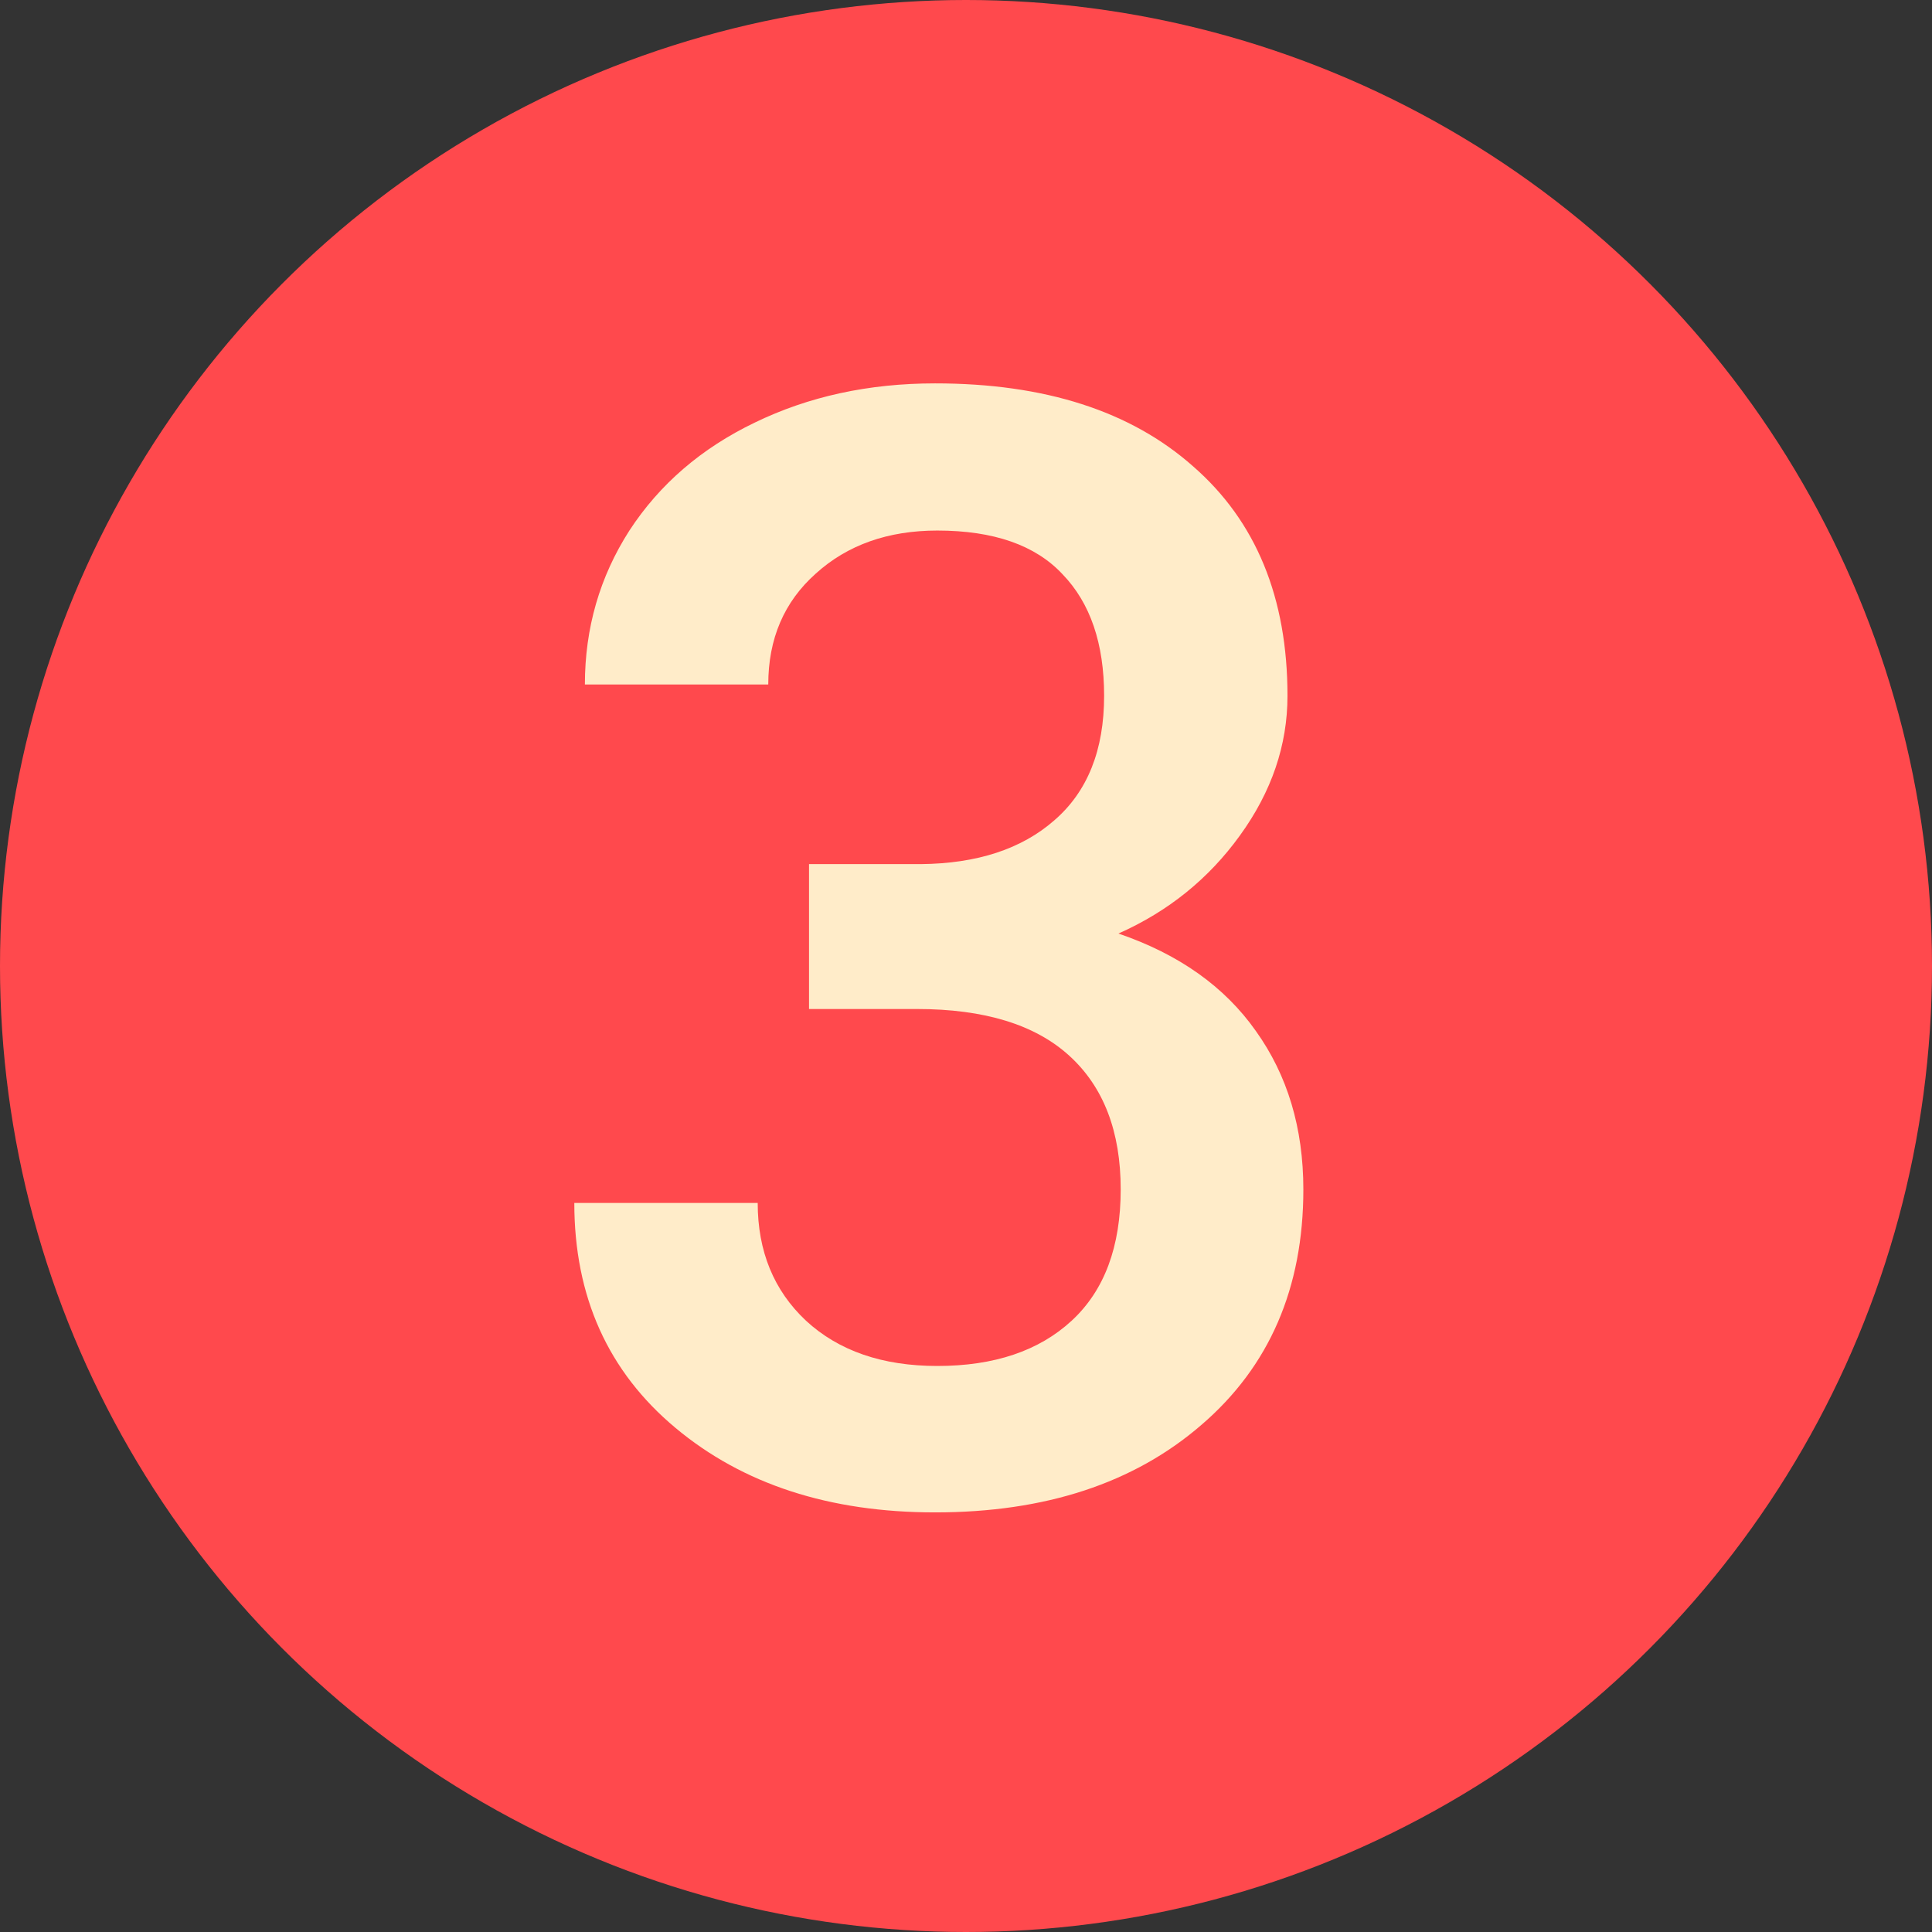 <svg width="80" height="80" viewBox="0 0 80 80" fill="none" xmlns="http://www.w3.org/2000/svg">
<rect x="0" y="0" width="80" height="80" fill="#333333" stroke="none"/>
<circle cx="40" cy="40" r="40" fill="#FF494D"/>
<path d="M33.5 35.781H38.125C40.458 35.76 42.302 35.156 43.656 33.969C45.031 32.781 45.719 31.062 45.719 28.812C45.719 26.646 45.146 24.969 44 23.781C42.875 22.573 41.146 21.969 38.812 21.969C36.771 21.969 35.094 22.562 33.781 23.75C32.469 24.917 31.812 26.448 31.812 28.344H24.219C24.219 26.01 24.833 23.885 26.062 21.969C27.312 20.052 29.042 18.562 31.25 17.5C33.479 16.417 35.969 15.875 38.719 15.875C43.26 15.875 46.823 17.021 49.406 19.312C52.01 21.583 53.312 24.75 53.312 28.812C53.312 30.854 52.656 32.781 51.344 34.594C50.052 36.385 48.375 37.74 46.312 38.656C48.812 39.51 50.708 40.854 52 42.688C53.312 44.521 53.969 46.708 53.969 49.25C53.969 53.333 52.562 56.583 49.75 59C46.958 61.417 43.281 62.625 38.719 62.625C34.344 62.625 30.76 61.458 27.969 59.125C25.177 56.792 23.781 53.688 23.781 49.812H31.375C31.375 51.812 32.042 53.438 33.375 54.688C34.729 55.938 36.542 56.562 38.812 56.562C41.167 56.562 43.021 55.938 44.375 54.688C45.729 53.438 46.406 51.625 46.406 49.25C46.406 46.854 45.698 45.01 44.281 43.719C42.865 42.427 40.76 41.781 37.969 41.781H33.5V35.781Z" fill="#FFECC9"/>
</svg>
